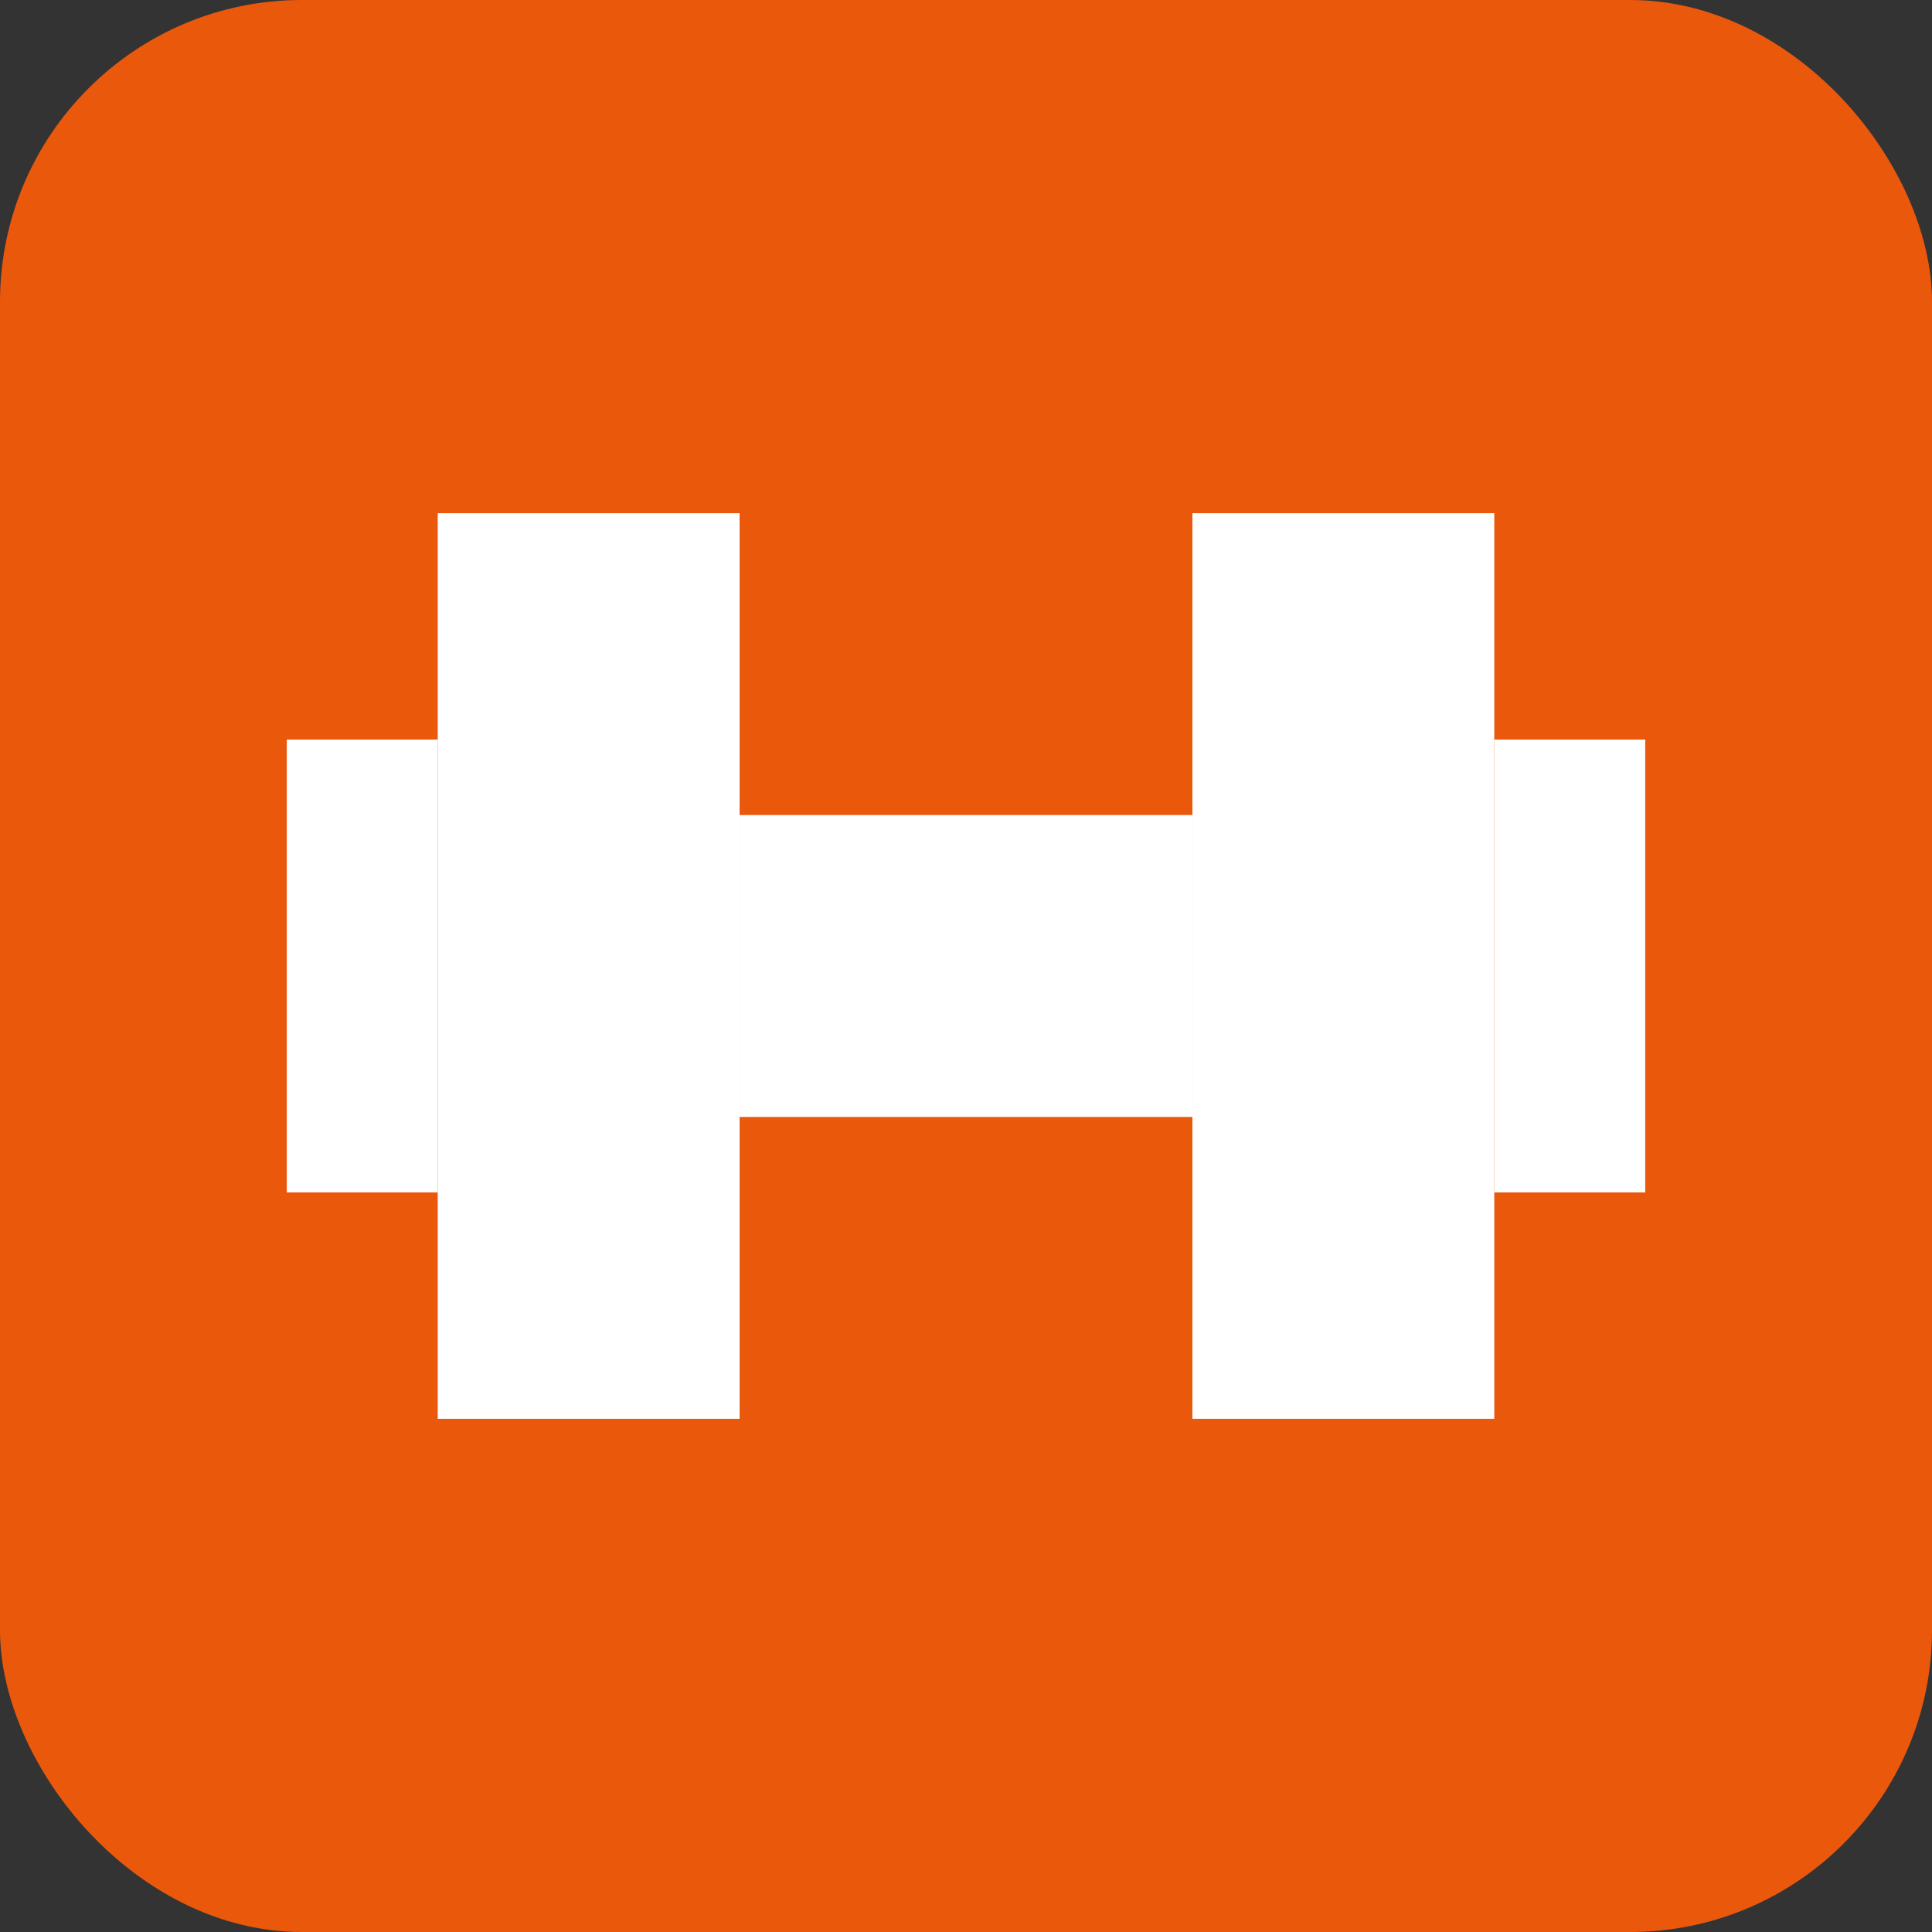 <svg width="128" height="128" viewBox="0 0 128 128" fill="none" xmlns="http://www.w3.org/2000/svg">
<rect x="0" y="0" width="128" height="128" fill="#333333" stroke="none"/>
<g clip-path="url(#clip0_1_2)">
<rect width="128" height="128" rx="20" fill="#EA580C"/>
<path d="M49 54H79V74H49V54Z" fill="white"/>
<path d="M29 34H49V94H29V34Z" fill="white"/>
<path d="M79 34H99V94H79V34Z" fill="white"/>
<path d="M99 49H109V79H99V49Z" fill="white"/>
<path d="M19 49H29V79H19V49Z" fill="white"/>
</g>
<defs>
<clipPath id="clip0_1_2">
<rect width="128" height="128" rx="20" fill="white"/>
</clipPath>
</defs>
</svg>
